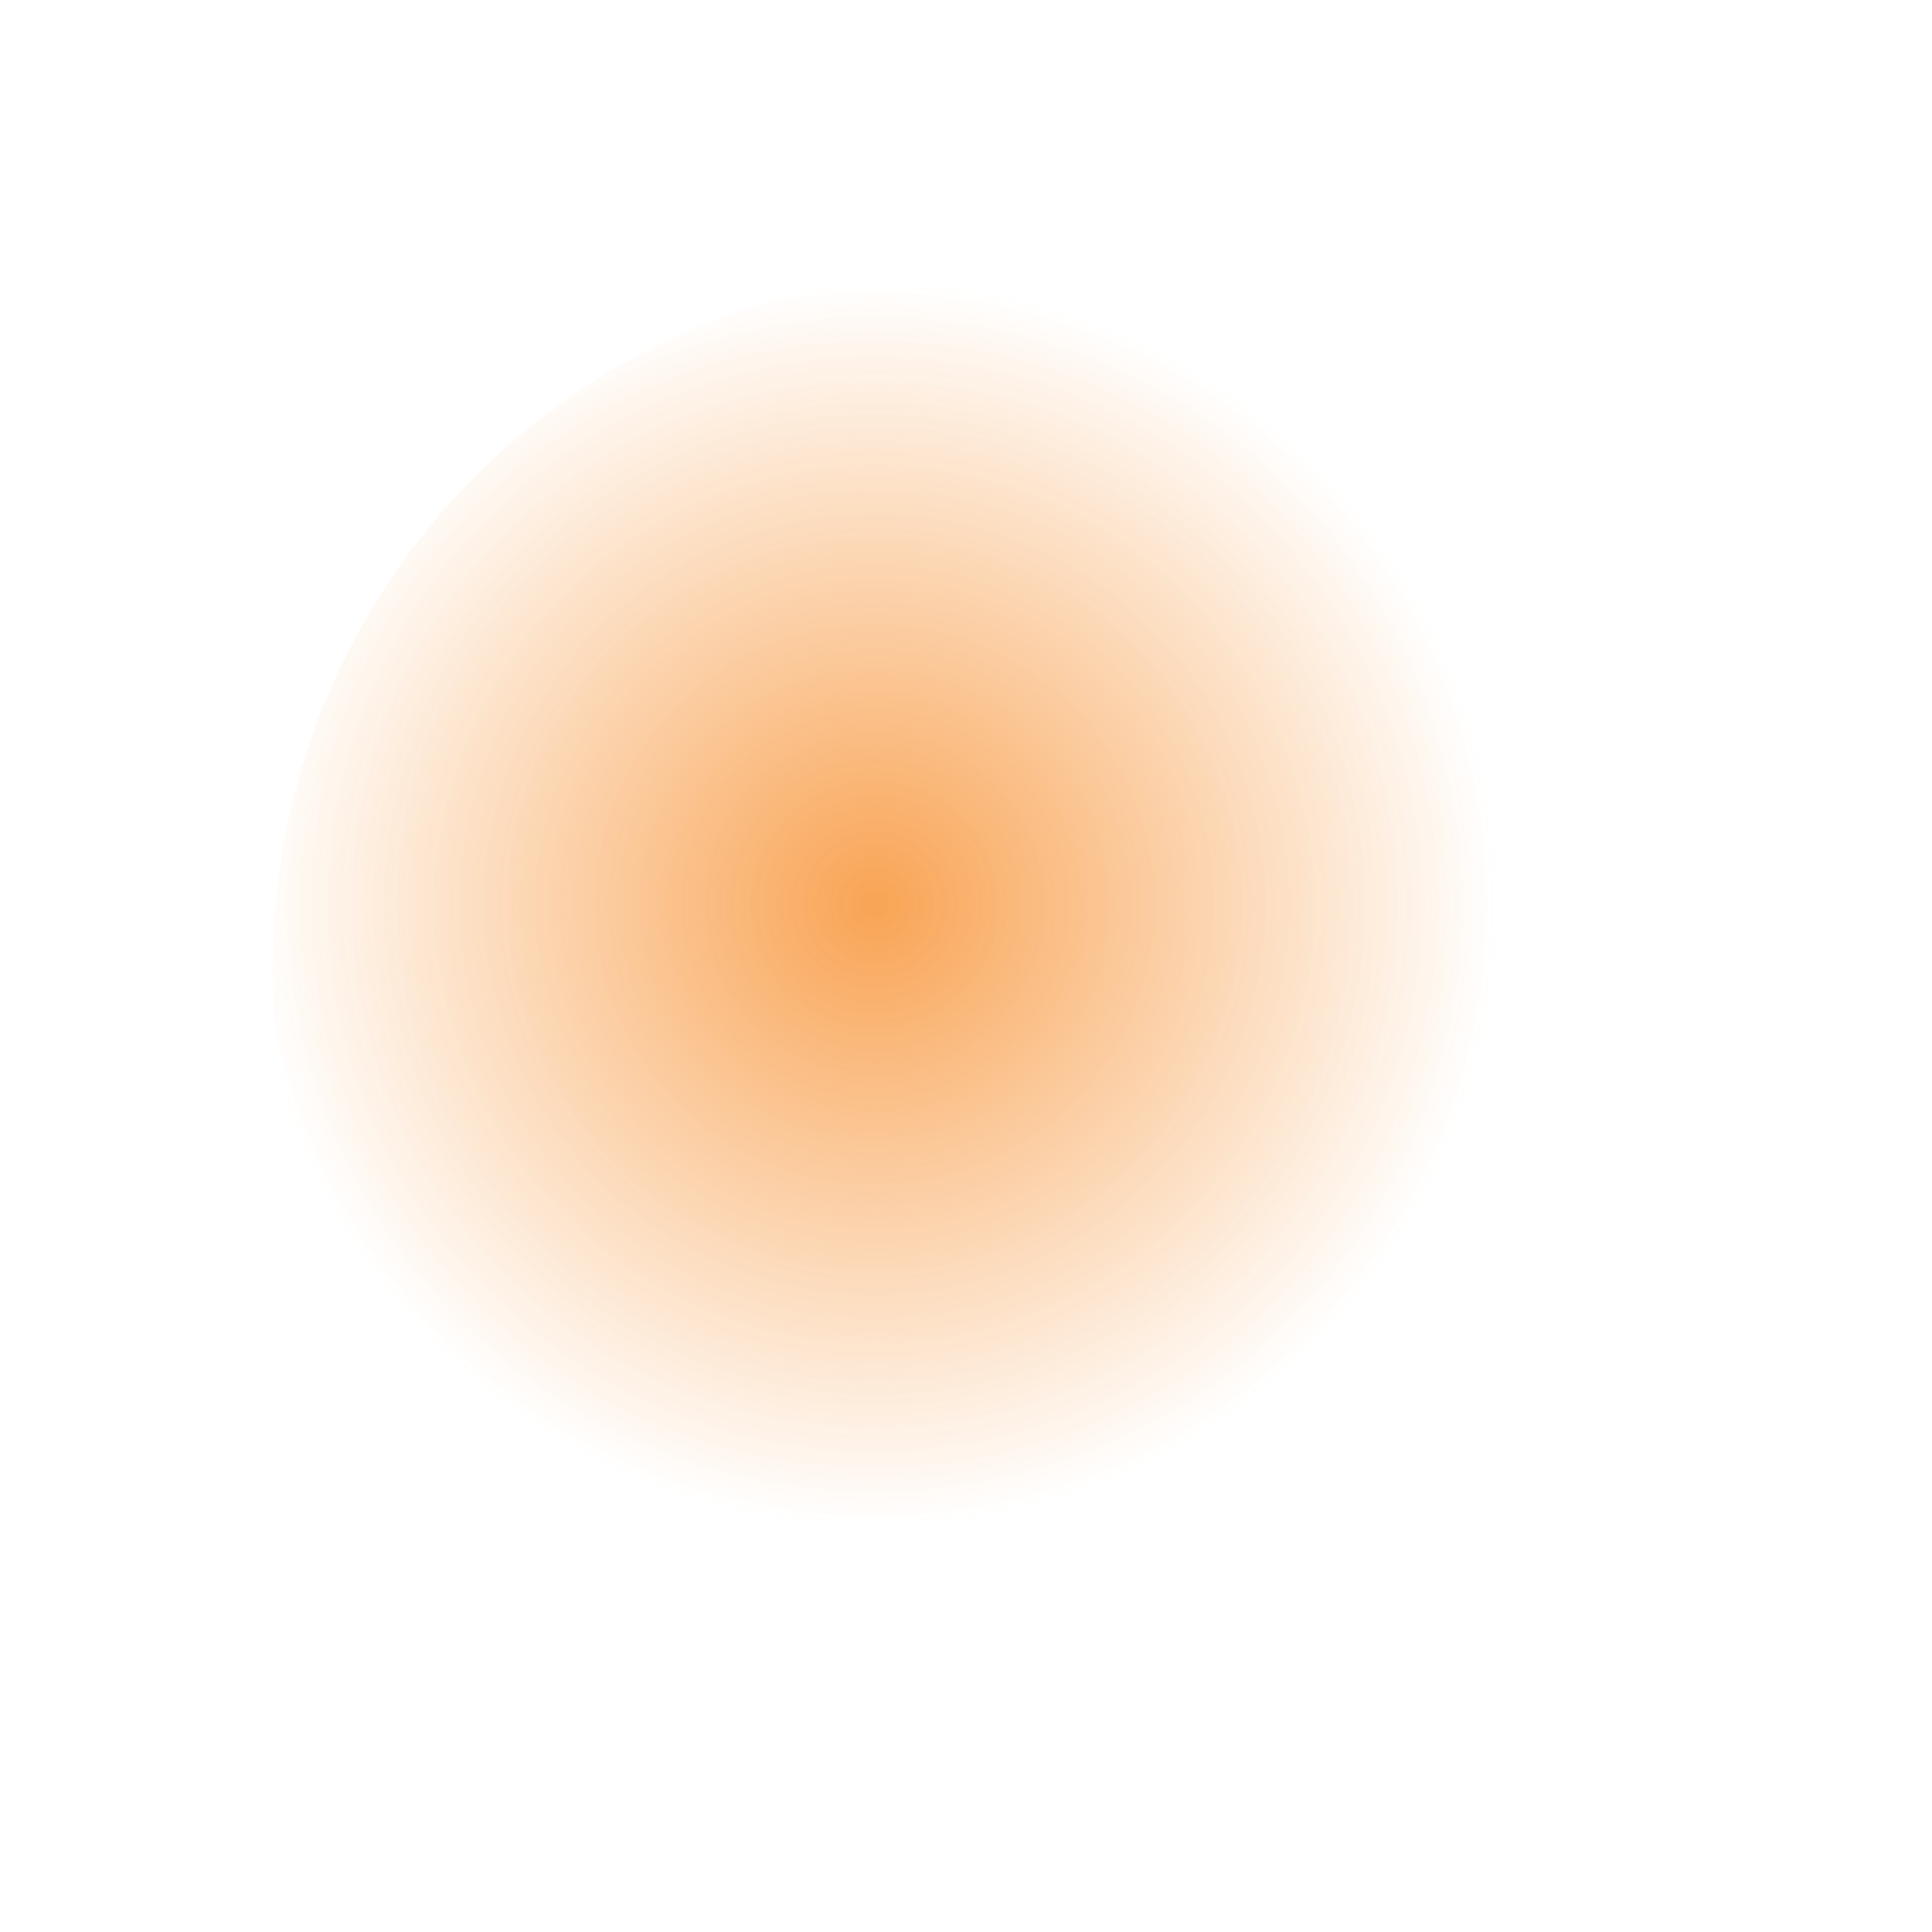 <svg width="1417" height="1417" viewBox="0 0 1417 1417" fill="none" xmlns="http://www.w3.org/2000/svg">
    <g opacity="0.8" filter="url(#filter0_f_1402_6902_1)">
        <circle cx="708.5" cy="708.5" r="508.5" fill="url(#paint0_radial_1402_6902_34)"/>
    </g>
    <defs>
        <filter id="filter0_f_1402_6902_1" x="0" y="0" width="1417" height="1417" filterUnits="userSpaceOnUse"
                color-interpolation-filters="sRGB">
            <feFlood flood-opacity="0" result="BackgroundImageFix"/>
            <feBlend mode="normal" in="SourceGraphic" in2="BackgroundImageFix" result="shape"/>
            <feGaussianBlur stdDeviation="100" result="effect1_foregroundBlur_1402:6902"/>
        </filter>
        <radialGradient id="paint0_radial_1402_6902_34" cx="0" cy="0" r="1" gradientUnits="userSpaceOnUse"
                        gradientTransform="translate(641 662.6) rotate(43.625) scale(716.152)">
            <stop stop-color="#F78D2A"/>
            <stop offset="0.643" stop-color="#F78D2A" stop-opacity="0"/>
        </radialGradient>
    </defs>
</svg>
